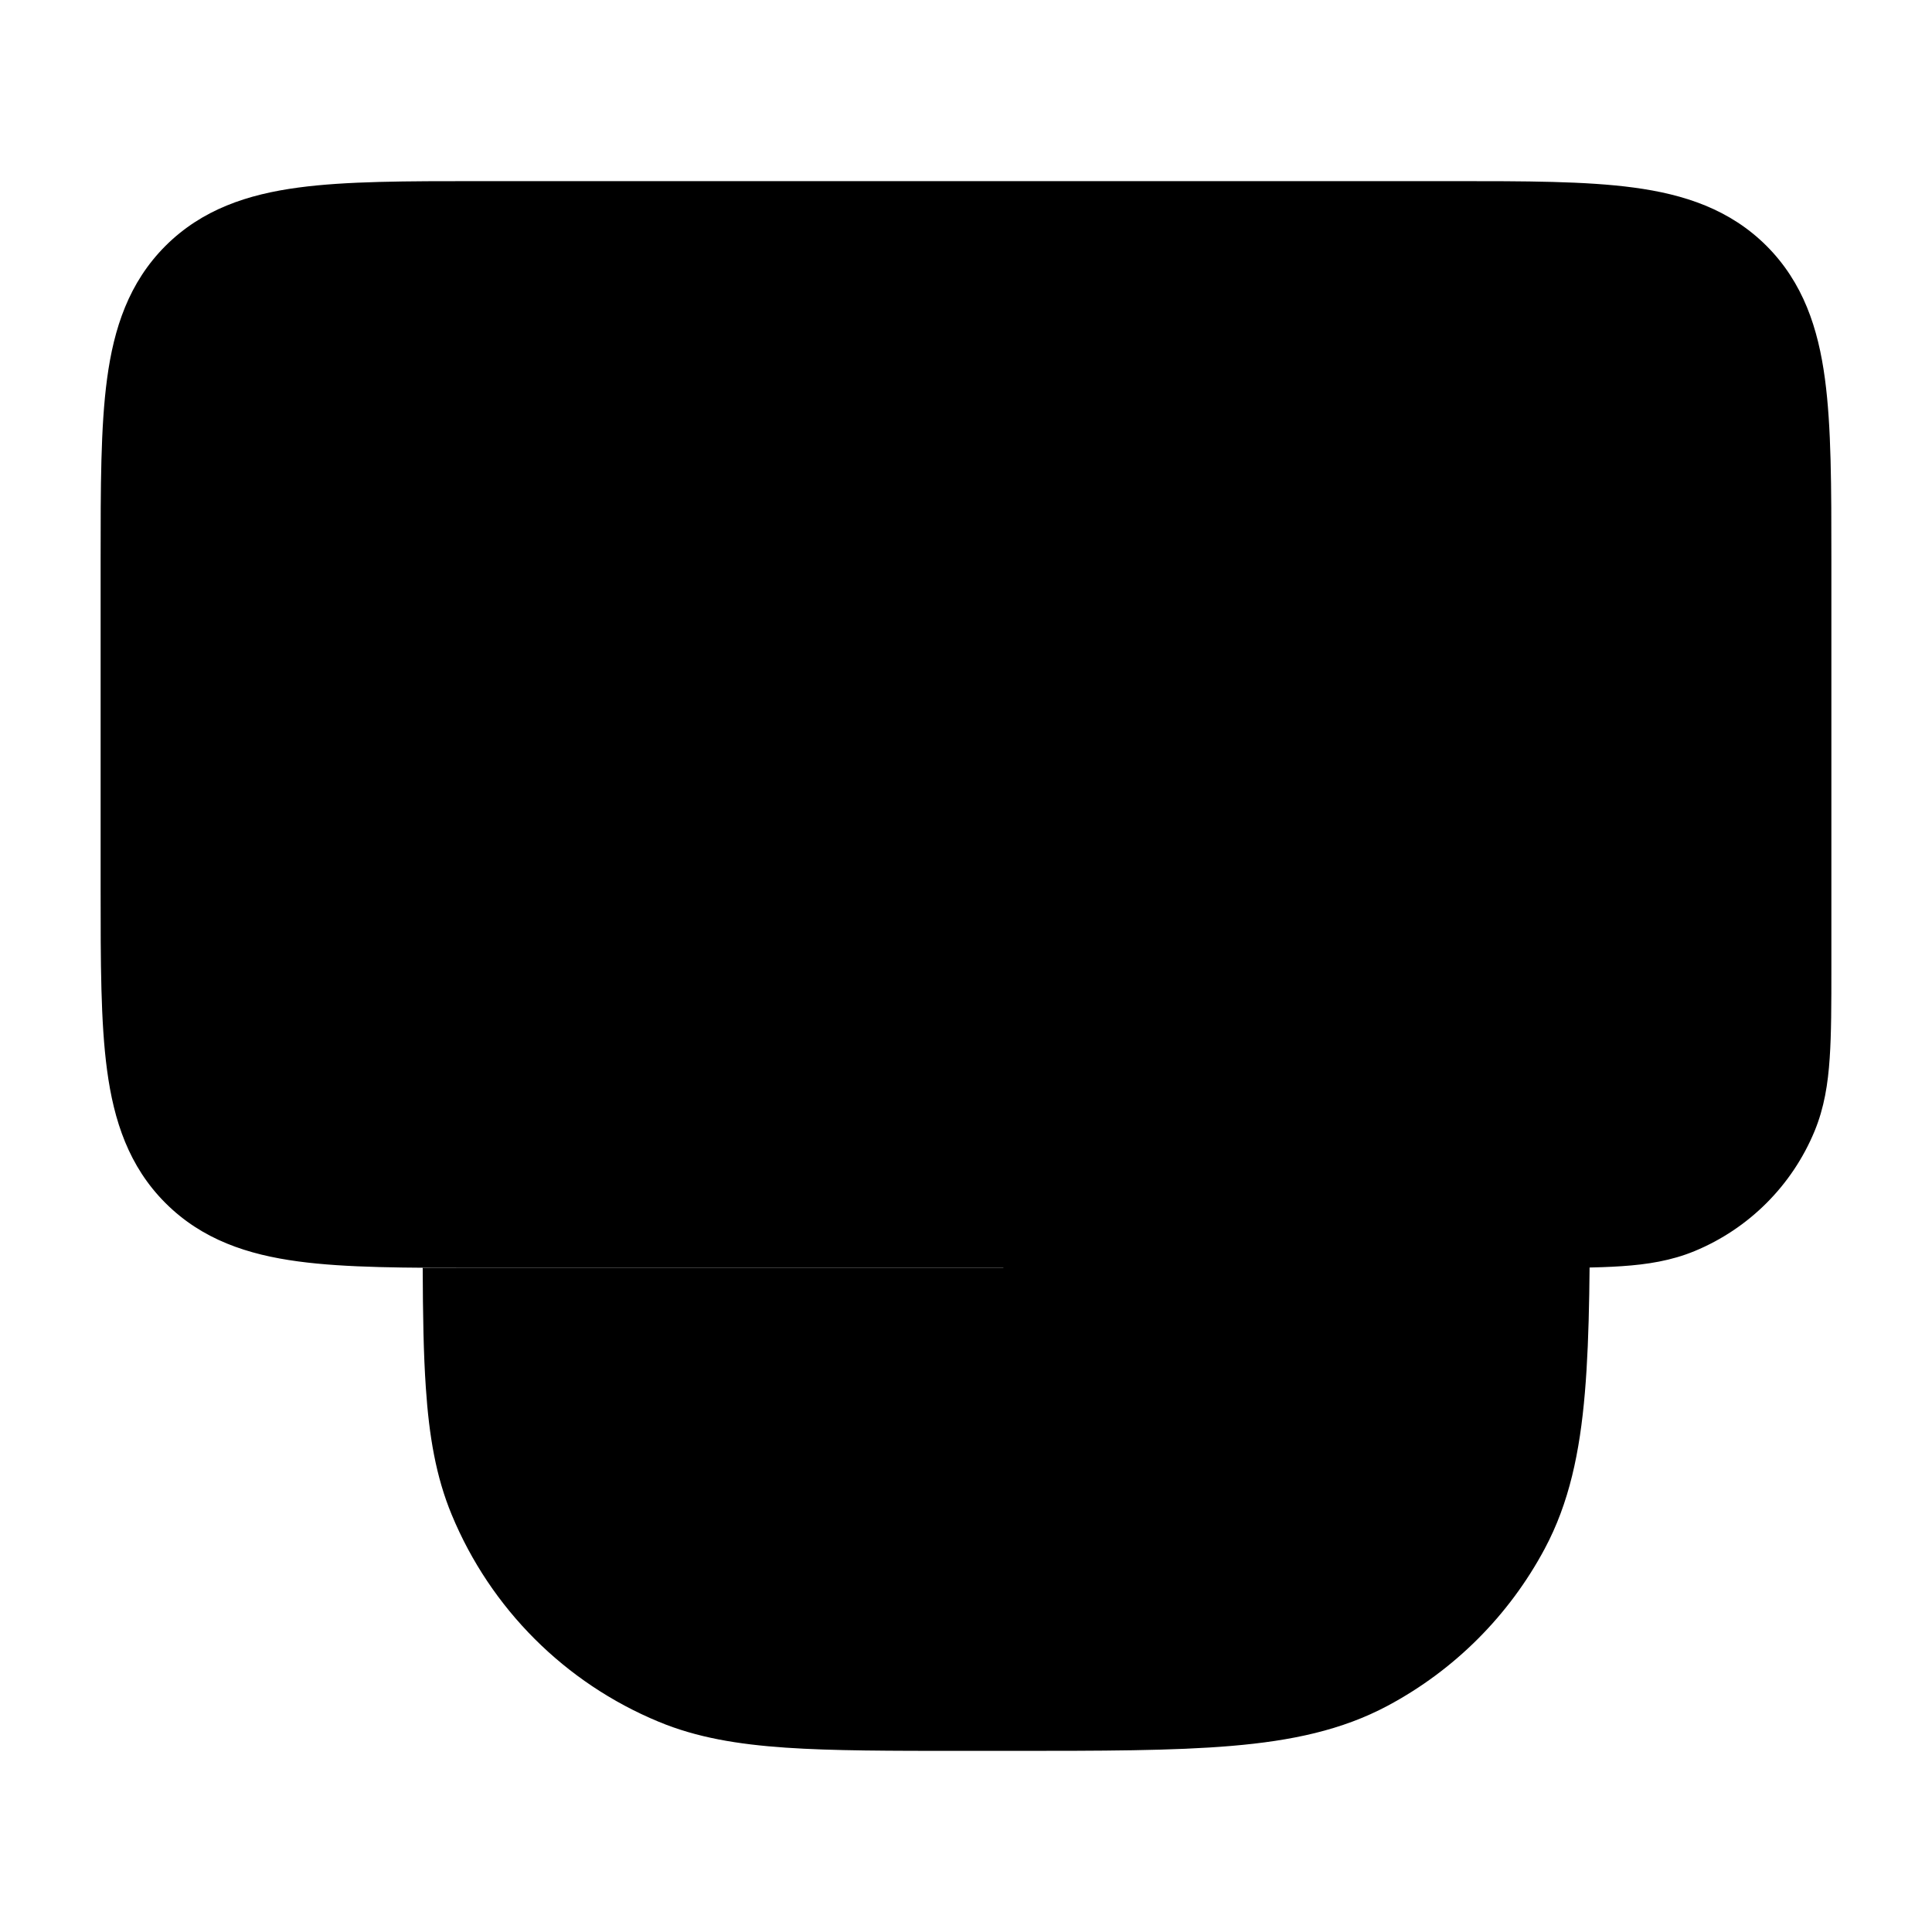 <svg width="24" height="24" viewBox="0 0 24 24" xmlns="http://www.w3.org/2000/svg">
<path class="pr-icon-bulk-secondary" d="M18.052 2.25C18.951 2.25 19.7 2.25 20.294 2.33C20.922 2.414 21.489 2.6 21.945 3.055C22.4 3.511 22.586 4.078 22.67 4.706C22.75 5.3 22.75 6.05 22.75 6.948V12.025C22.75 12.47 22.75 12.841 22.729 13.145C22.708 13.463 22.661 13.762 22.541 14.052C22.262 14.726 21.726 15.262 21.052 15.541C20.762 15.661 20.462 15.708 20.145 15.729C19.841 15.75 19.47 15.75 19.025 15.75H19C18.586 15.75 18.25 15.414 18.25 15V9.878C17.376 10.187 16.75 11.02 16.75 12V14C16.75 14.414 16.414 14.75 16 14.75C15.334 14.75 14.736 15.039 14.323 15.5C14.181 15.659 13.977 15.75 13.764 15.75L5.948 15.75H5.948C5.05 15.75 4.3 15.75 3.706 15.67C3.078 15.586 2.511 15.4 2.055 14.944C1.6 14.489 1.414 13.922 1.33 13.294C1.25 12.7 1.25 11.95 1.25 11.052V11.052V6.948V6.948C1.25 6.05 1.25 5.3 1.33 4.706C1.414 4.078 1.6 3.511 2.055 3.055C2.511 2.6 3.078 2.414 3.706 2.33C4.3 2.25 5.05 2.25 5.948 2.25H5.948H18.052H18.052Z" fill="currentColor"/>
<path class="pr-icon-bulk-primary" d="M9.75 9C9.75 7.757 10.757 6.75 12 6.75C13.243 6.75 14.25 7.757 14.25 9C14.25 10.243 13.243 11.25 12 11.25C10.757 11.25 9.75 10.243 9.75 9Z" fill="currentColor"/>
<path class="pr-icon-bulk-primary" d="M15.25 13.325V12C15.25 9.929 16.929 8.25 19 8.25C19.414 8.25 19.75 8.586 19.75 9V14.534C19.75 15.673 19.75 16.575 19.688 17.3C19.625 18.043 19.493 18.67 19.189 19.239C18.746 20.068 18.068 20.746 17.239 21.189C16.67 21.493 16.043 21.625 15.3 21.688C14.575 21.75 13.672 21.75 12.534 21.75H11.973C11.064 21.75 10.344 21.75 9.76 21.71C9.164 21.669 8.656 21.585 8.182 21.388C7.018 20.906 6.094 19.982 5.612 18.818C5.415 18.344 5.33 17.836 5.29 17.24C5.261 16.82 5.253 16.33 5.251 15.75L12.463 15.75C12.897 14.523 13.952 13.588 15.25 13.325Z" fill="currentColor"/>
</svg>
